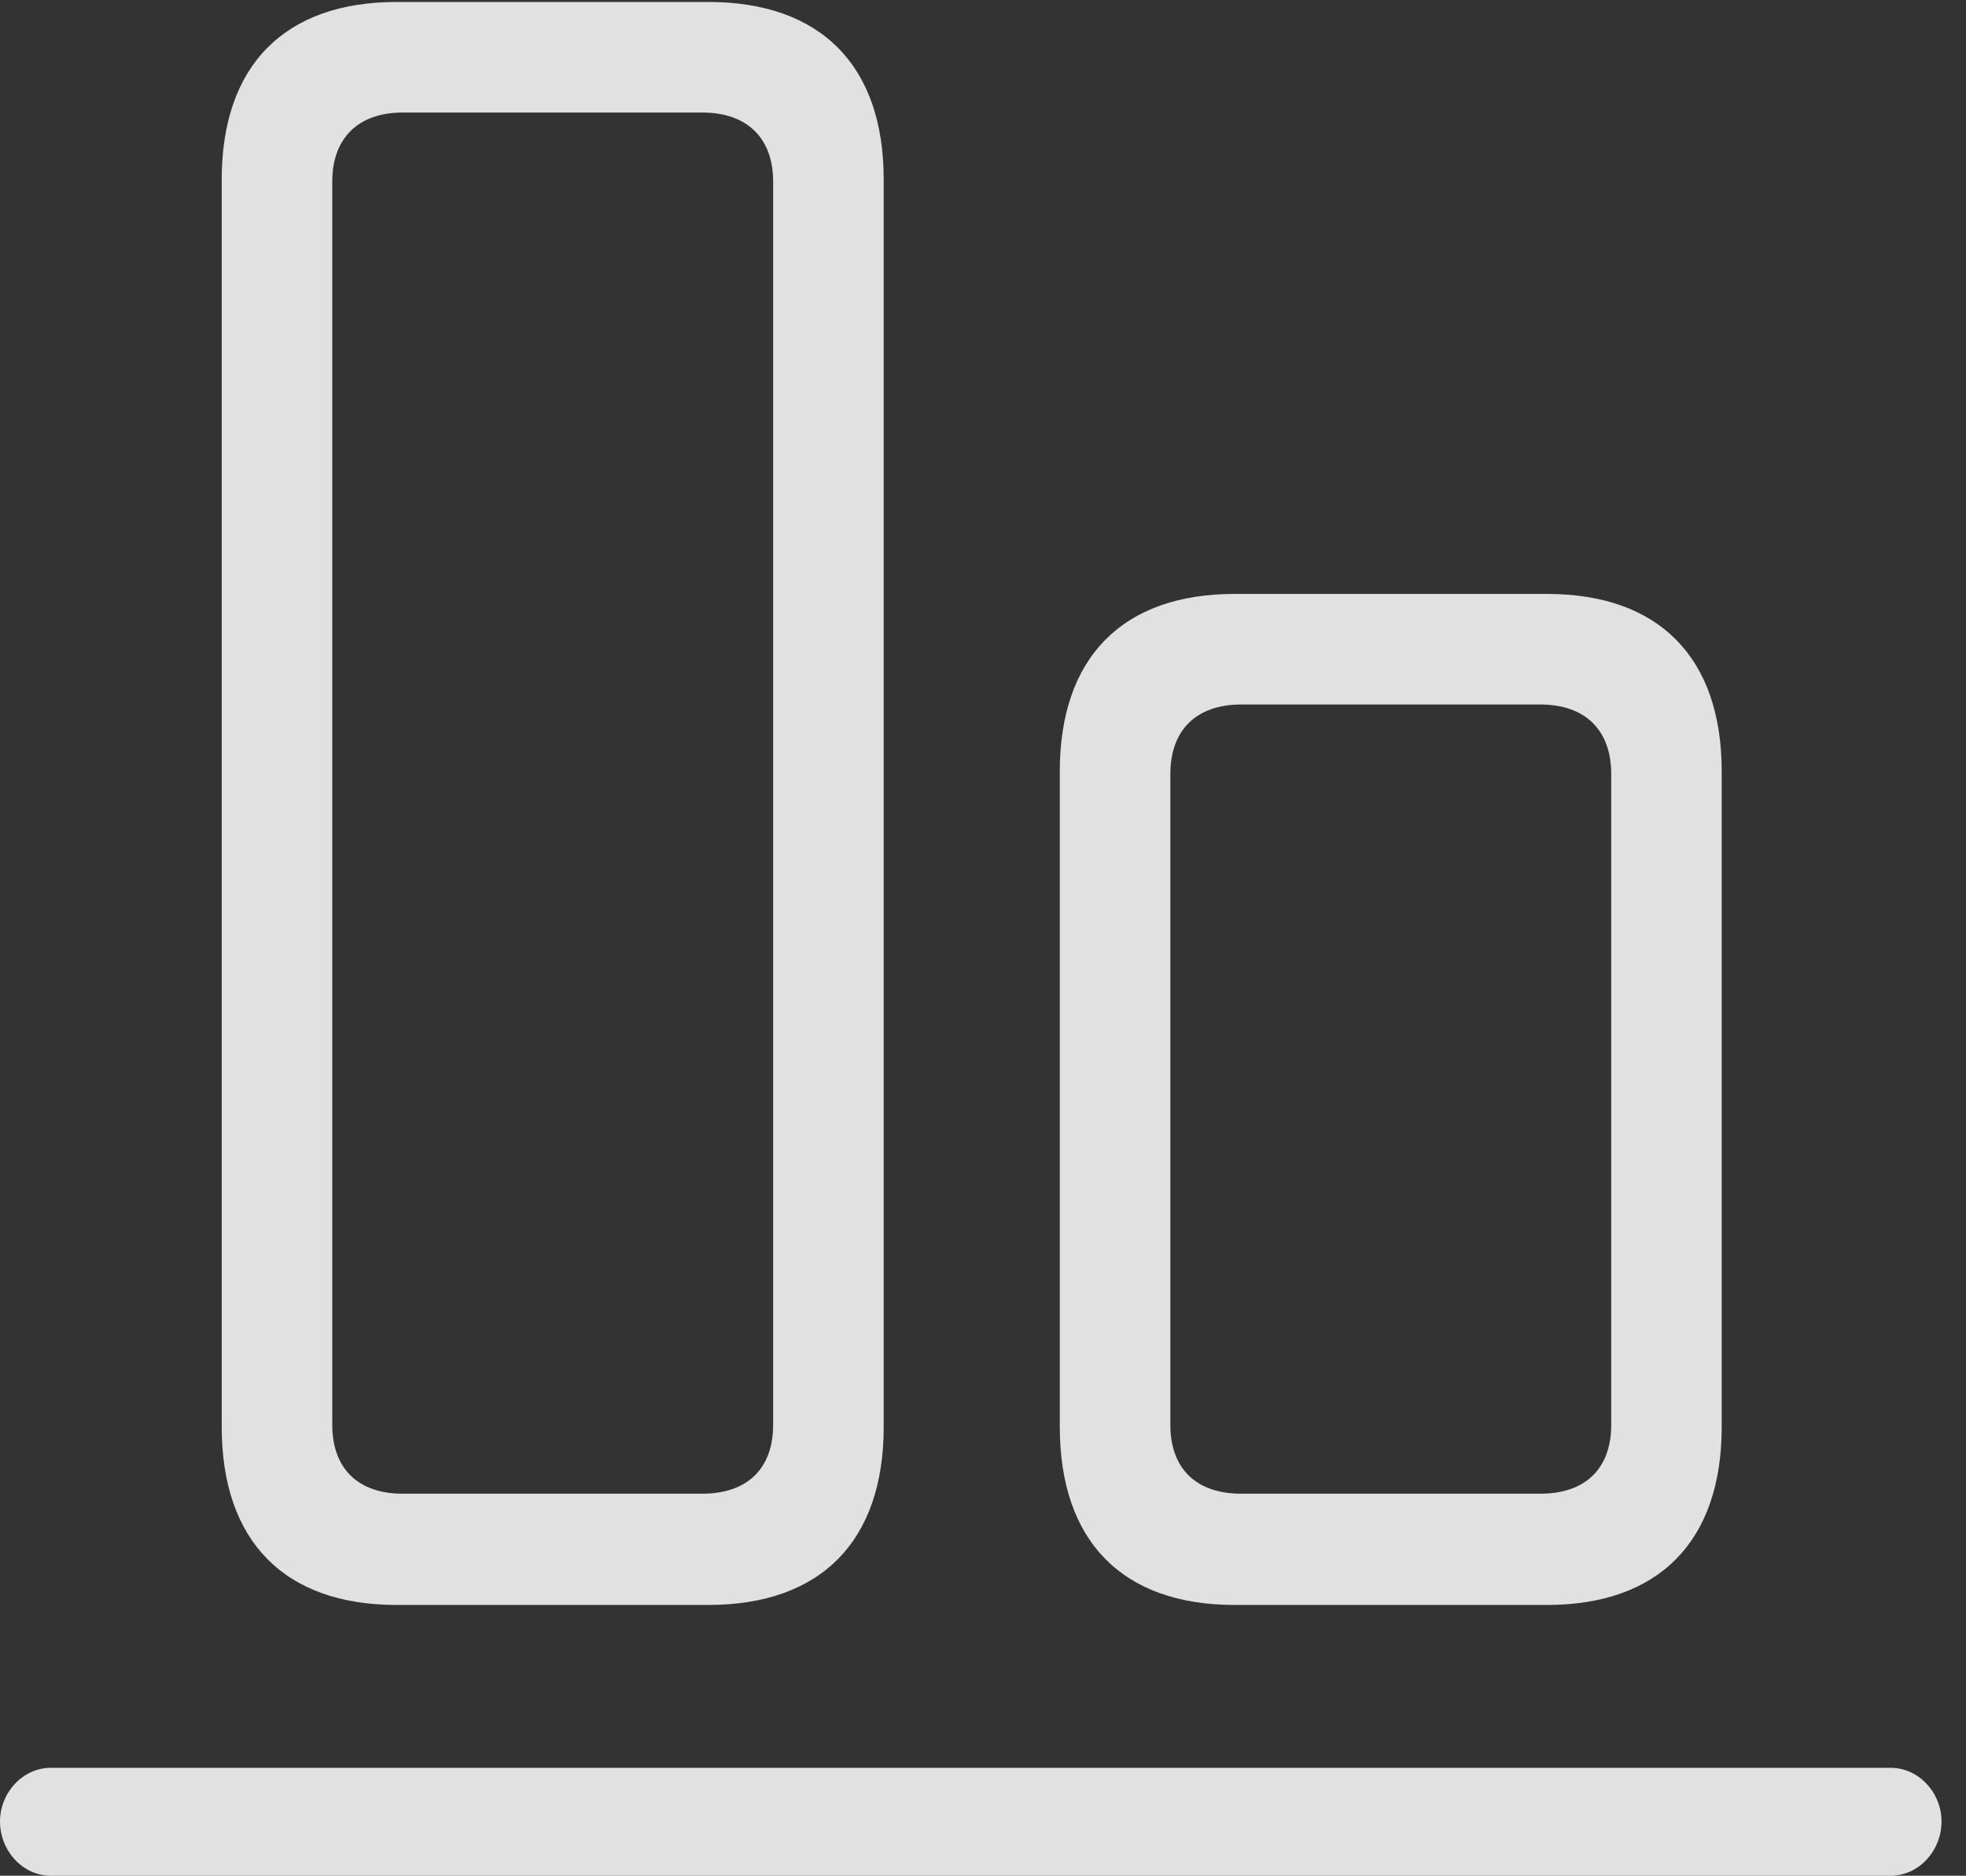 <?xml version="1.0" encoding="UTF-8"?>
<!--Generator: Apple Native CoreSVG 232.5-->
<!DOCTYPE svg
PUBLIC "-//W3C//DTD SVG 1.1//EN"
       "http://www.w3.org/Graphics/SVG/1.1/DTD/svg11.dtd">
<svg version="1.1" xmlns="http://www.w3.org/2000/svg" xmlns:xlink="http://www.w3.org/1999/xlink" width="29.004" height="27.666">
 <rect width="100%" height="100%" fill="#333333" stroke="none"/>
 <g>
  <rect height="27.666" opacity="0" width="29.004" x="0" y="0"/>
  <path d="M5.85 23.672L10.449 23.672C12.109 23.672 13.037 22.734 13.037 21.045L13.037 2.646C13.037 0.967 12.109 0.029 10.449 0.029L5.85 0.029C4.199 0.029 3.271 0.967 3.271 2.646L3.271 21.045C3.271 22.734 4.199 23.672 5.85 23.672ZM5.938 22.031C5.283 22.031 4.902 21.66 4.902 21.016L4.902 2.676C4.902 2.041 5.283 1.66 5.938 1.66L10.361 1.66C11.025 1.66 11.406 2.041 11.406 2.676L11.406 21.016C11.406 21.66 11.025 22.031 10.361 22.031ZM18.213 23.672L22.822 23.672C24.473 23.672 25.4 22.734 25.4 21.045L25.4 11.377C25.4 9.697 24.473 8.76 22.822 8.76L18.213 8.76C16.562 8.76 15.635 9.697 15.635 11.377L15.635 21.045C15.635 22.734 16.562 23.672 18.213 23.672ZM18.311 22.031C17.646 22.031 17.266 21.66 17.266 21.016L17.266 11.416C17.266 10.771 17.646 10.391 18.311 10.391L22.725 10.391C23.389 10.391 23.77 10.771 23.77 11.416L23.77 21.016C23.77 21.66 23.389 22.031 22.725 22.031Z" fill="#ffffff" fill-opacity="0.85"/>
  <path d="M0.752 27.666L27.891 27.666C28.311 27.666 28.643 27.295 28.643 26.865C28.643 26.445 28.311 26.074 27.891 26.074L0.752 26.074C0.332 26.074 0 26.445 0 26.865C0 27.295 0.332 27.666 0.752 27.666Z" fill="#ffffff" fill-opacity="0.85"/>
 </g>
</svg>
